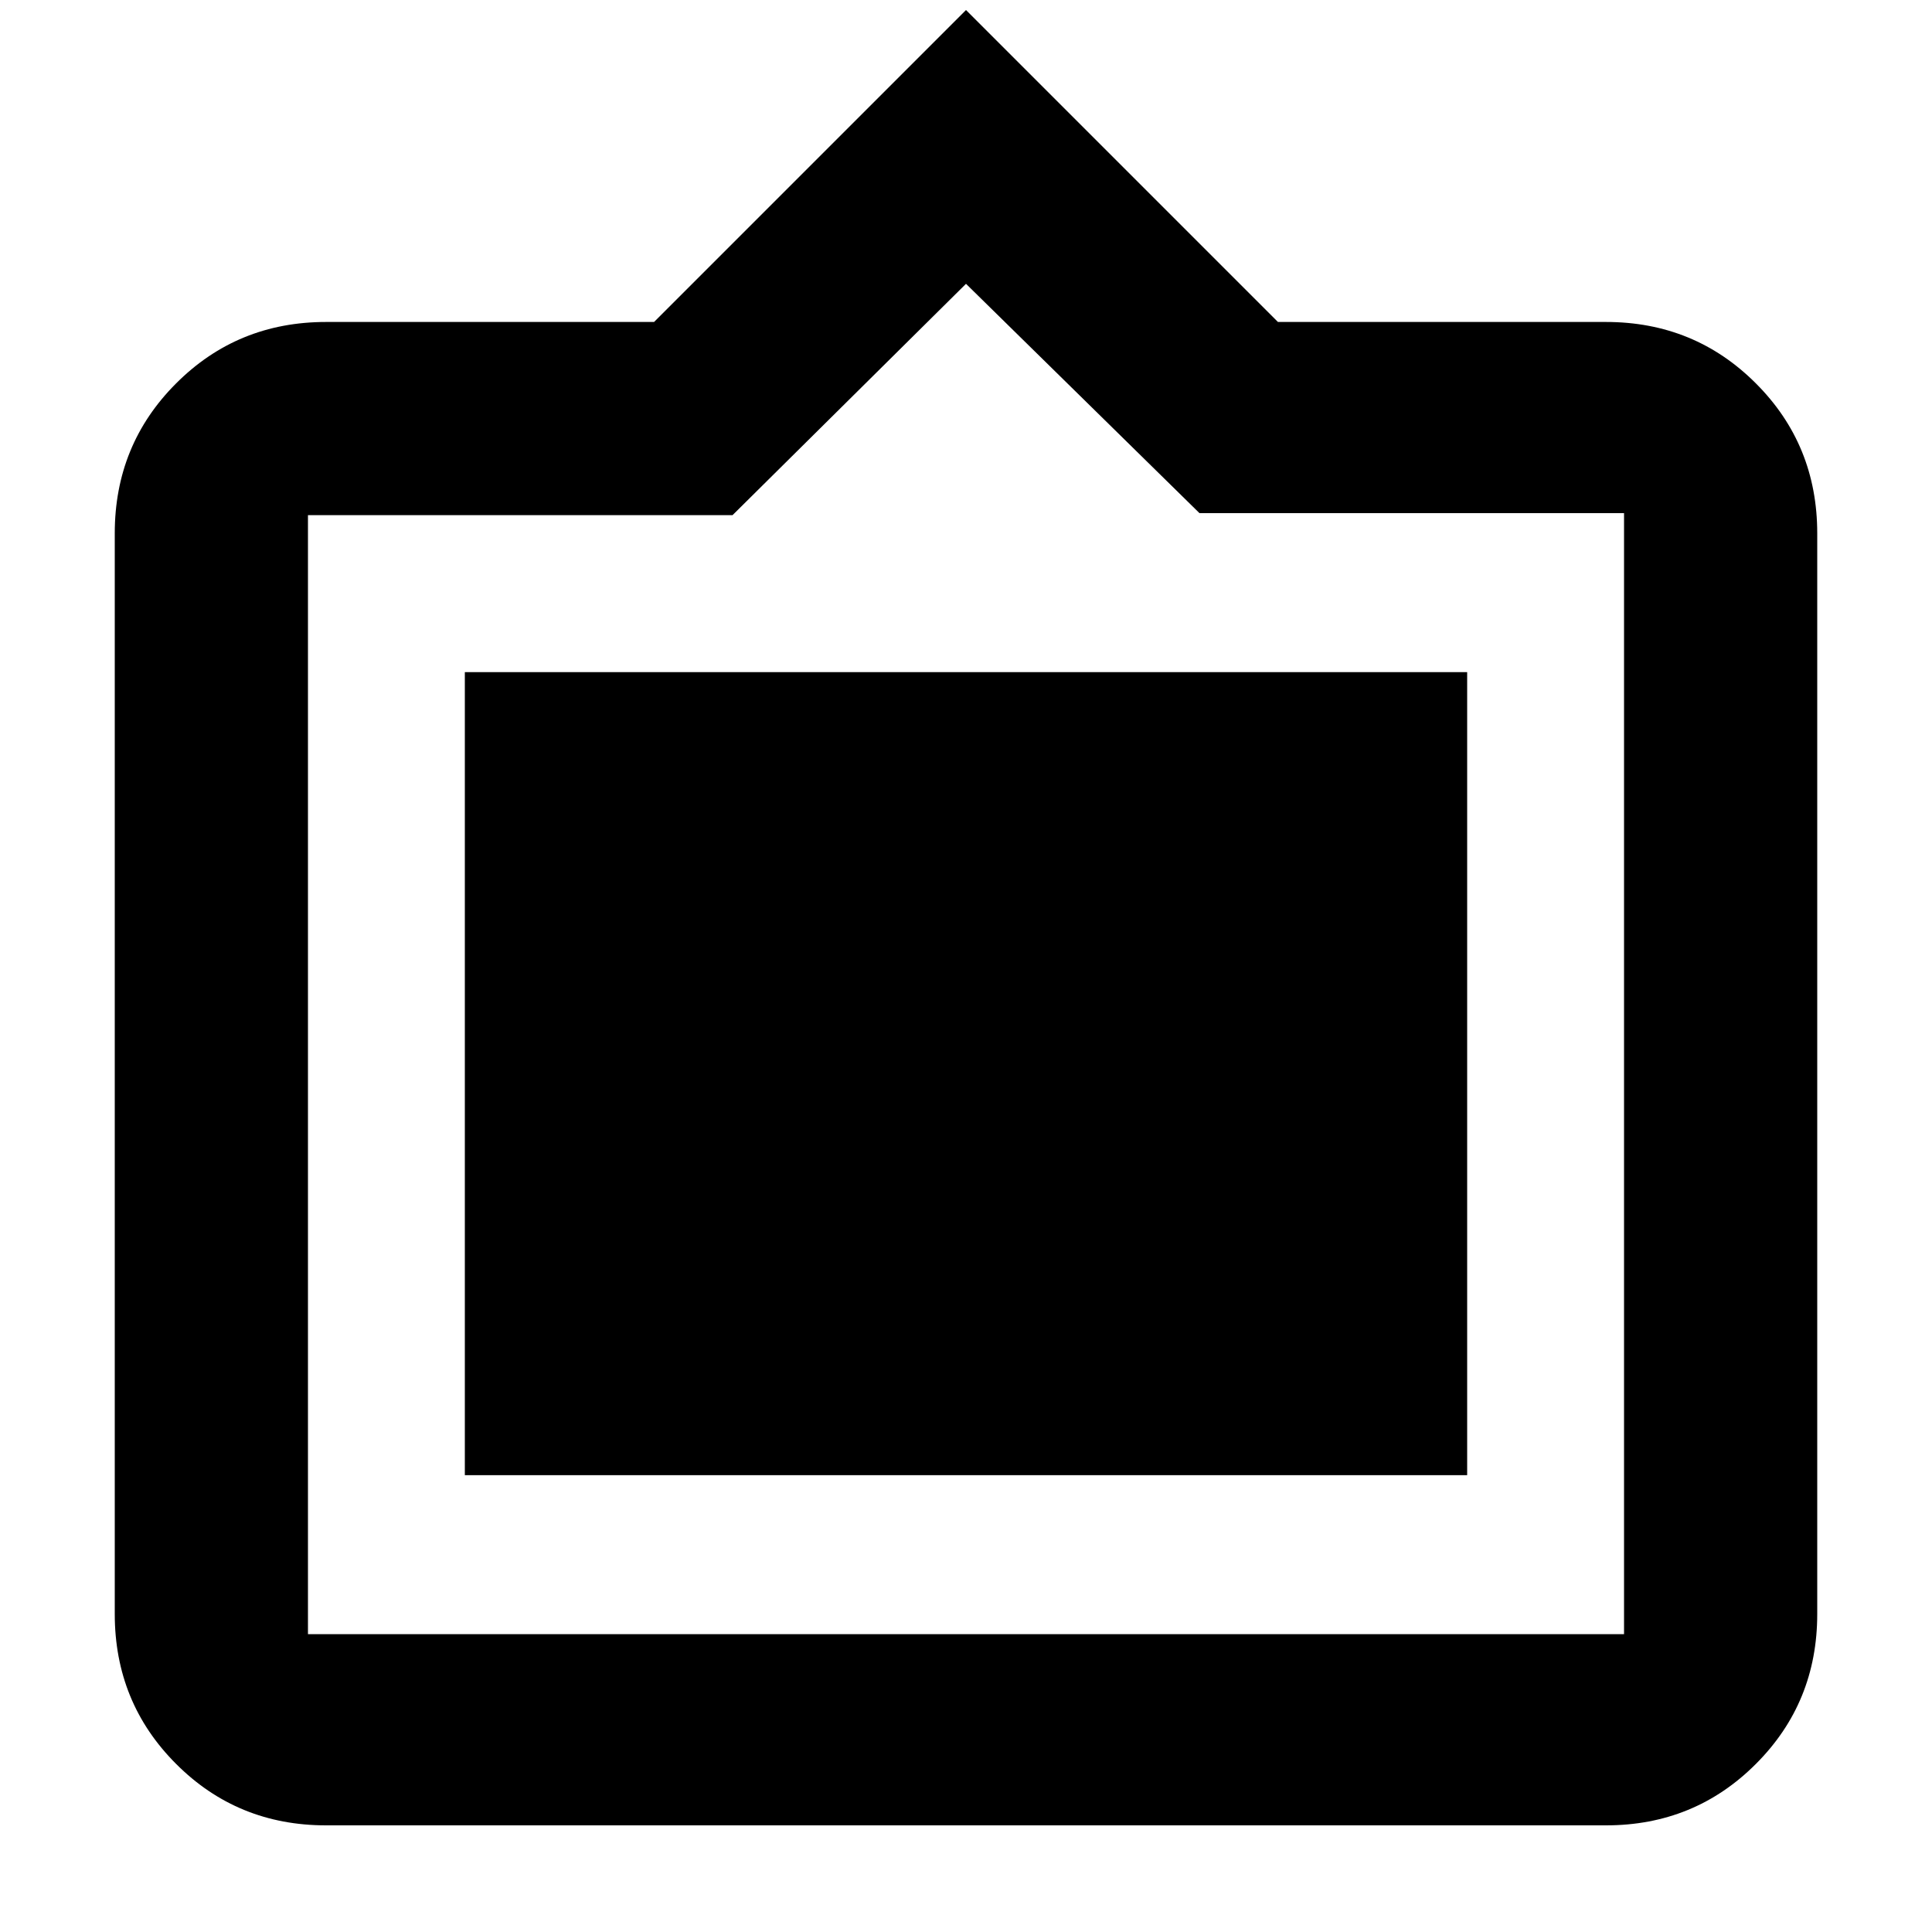 <svg xmlns="http://www.w3.org/2000/svg" height="20" width="20"><path d="M3.375 18.896Q2.458 18.896 1.823 18.26Q1.188 17.625 1.188 16.708V5.521Q1.188 4.604 1.823 3.969Q2.458 3.333 3.375 3.333H6.771L10 0.104L13.229 3.333H16.625Q17.542 3.333 18.177 3.969Q18.812 4.604 18.812 5.521V16.708Q18.812 17.625 18.177 18.26Q17.542 18.896 16.625 18.896ZM3.188 16.917H16.812Q16.812 16.917 16.812 16.917Q16.812 16.917 16.812 16.917V5.312Q16.812 5.312 16.812 5.312Q16.812 5.312 16.812 5.312H12.417L10 2.938L7.583 5.333H3.188Q3.188 5.333 3.188 5.333Q3.188 5.333 3.188 5.333V16.917Q3.188 16.917 3.188 16.917Q3.188 16.917 3.188 16.917ZM4.812 15.271V6.958H15.188V15.271Z"/></svg>